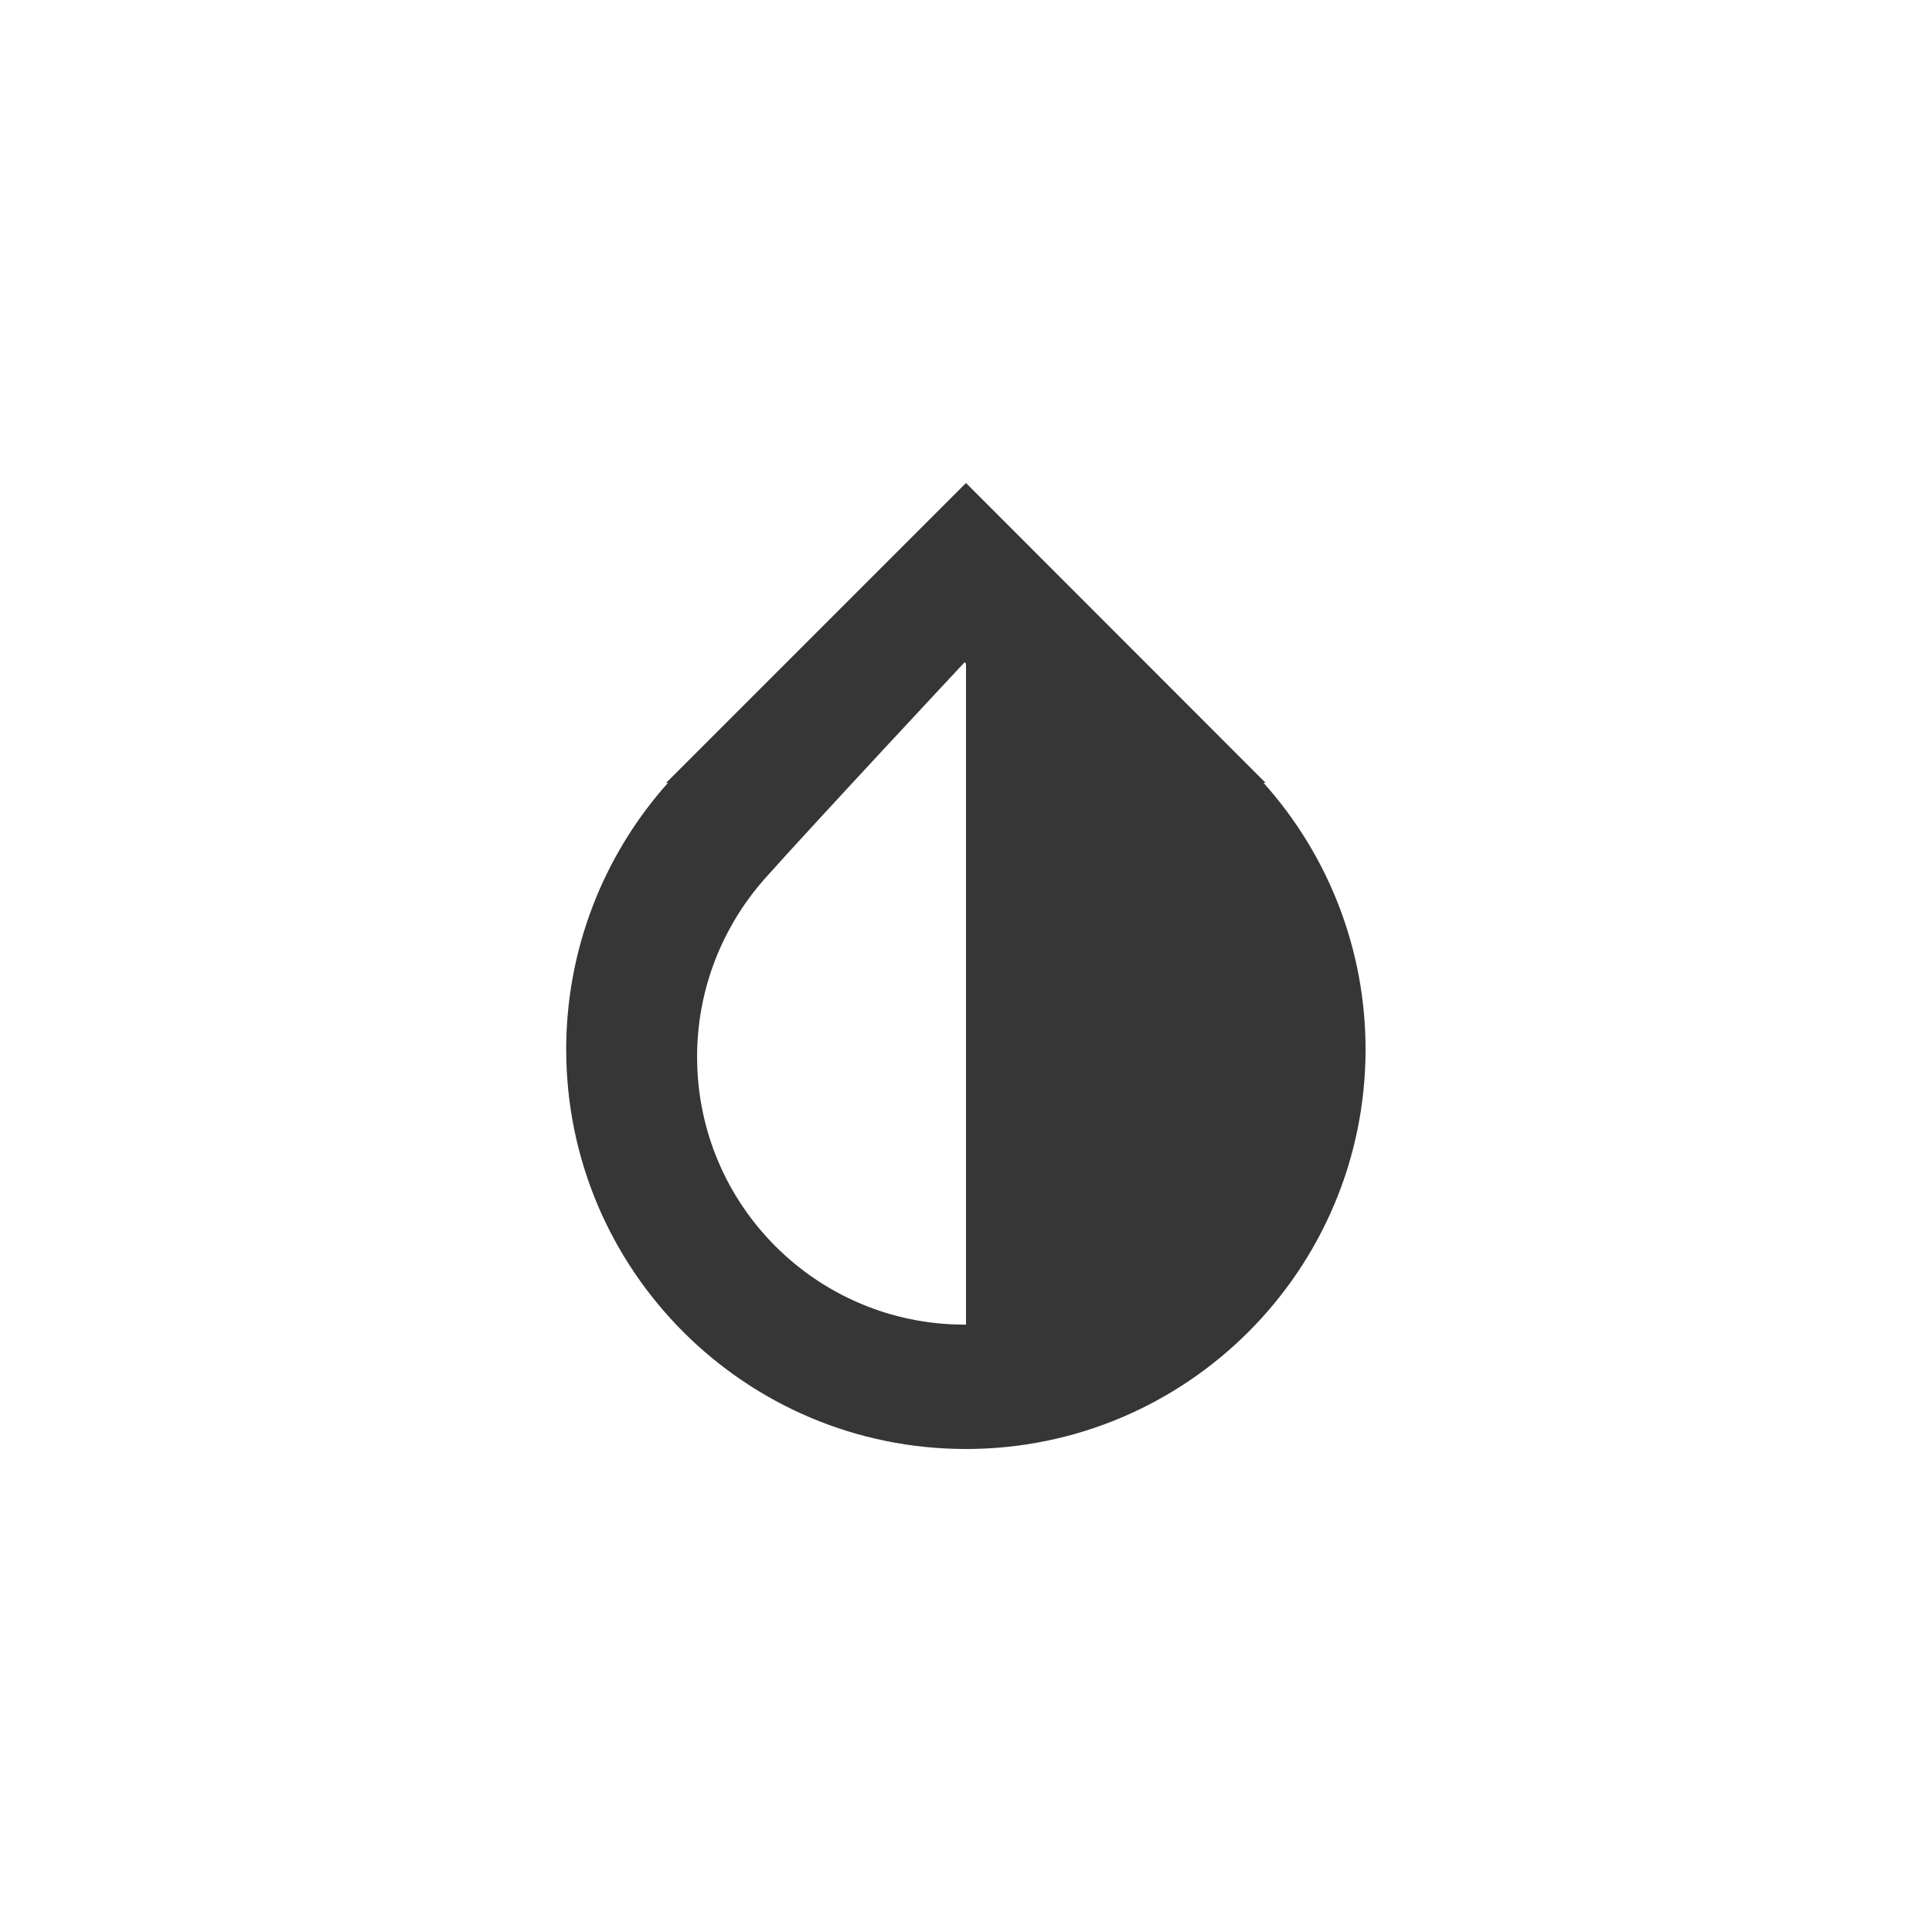 <svg width="16px" height="16px" version="1.1" viewBox="0 0 16 16" xmlns="http://www.w3.org/2000/svg">
 <path d="m8 4-2.483 2.483h0.015c-0.543 0.608-0.843 1.392-0.843 2.207 0 1.828 1.483 3.31 3.31 3.31s3.31-1.483 3.31-3.31c0-0.815-0.3-1.599-0.845-2.207h0.017zm-0.011 1.485 0.011 0.011v5.474h-0.011c-1.224 0-2.216-0.991-2.216-2.218 0-0.562 0.211-1.078 0.556-1.47 0.407-0.457 1.659-1.797 1.659-1.797z" fill="#363636"/>
</svg>

